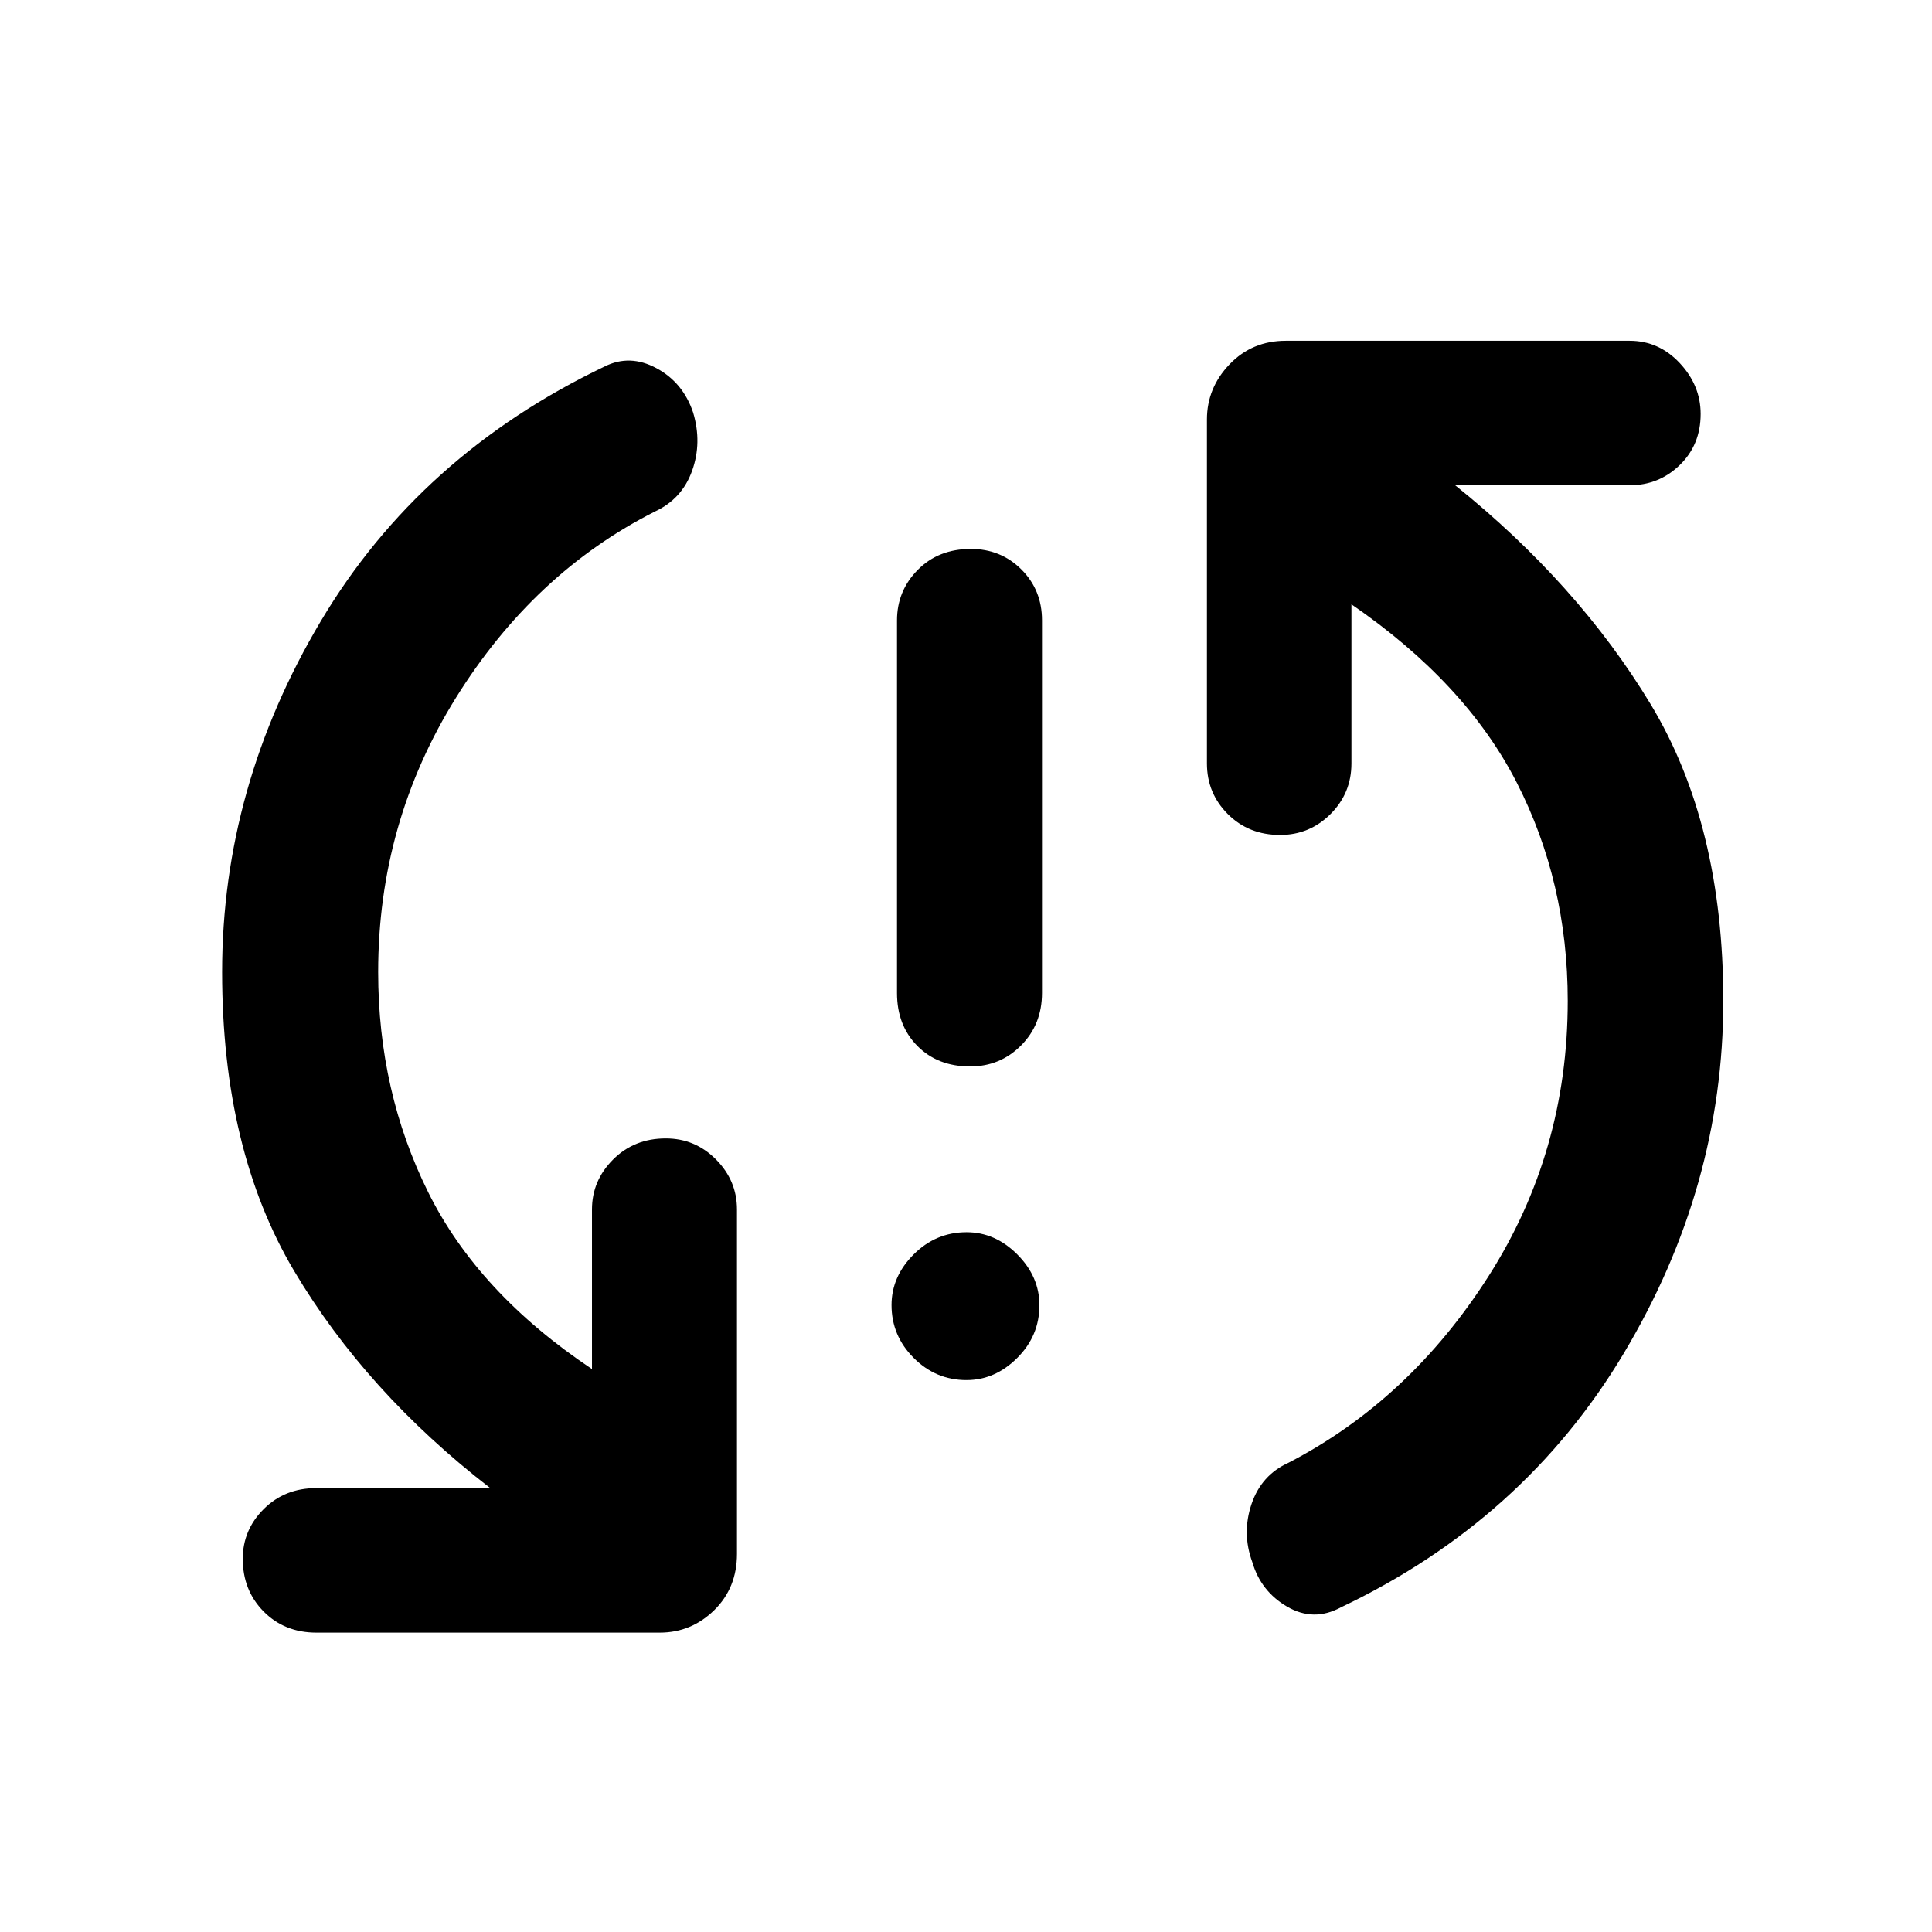 <svg xmlns="http://www.w3.org/2000/svg" height="48" viewBox="0 -960 960 960" width="48"><path d="M480.21-274.24q-15.21 0-26.21-11.03t-11-26.24q0-14.21 11.03-25.21t26.24-11q14.21 0 25.21 11.03t11 25.24q0 15.21-11.03 26.21t-25.24 11Zm1.85-155.85q-16.16 0-26.25-10.22-10.09-10.21-10.09-26.25v-185.16q0-14.64 10.27-25.08 10.27-10.44 26.42-10.44 14.92 0 25.14 10.22 10.21 10.22 10.21 25.26v185.15q0 15.64-10.39 26.08-10.39 10.44-25.31 10.44ZM187.91-477q0 59.31 24.86 109.41 24.86 50.11 81.38 87.87v-79.32q0-14.31 10.49-24.8 10.48-10.49 26.18-10.49 14.61 0 24.99 10.49 10.39 10.49 10.39 24.8v171.13q0 16.94-11.36 28.05-11.36 11.1-27.04 11.1H157.2q-15.79 0-26.18-10.48-10.39-10.49-10.39-26.19 0-14.37 10.44-24.75 10.44-10.39 26.08-10.39h86.46q-61.72-47.71-97.48-107.95-35.76-60.24-35.76-148.48 0-91.96 49.08-174.43 49.07-82.48 141.03-126.48 12.48-6.24 25.69.86 13.22 7.09 18.24 22.05 4.5 14.96-.51 28.93-5.01 13.98-18.42 20.22-60.26 30.43-98.91 92.54Q187.91-551.2 187.91-477ZM779-462.67q0-58.98-25.36-108.51-25.36-49.54-82.12-88.54v79.09q0 14.78-10.41 25.15-10.42 10.37-25.03 10.37-15.6 0-25.98-10.37t-10.38-25.15v-170.91q0-15.69 11.22-27.41t27.93-11.72h170.89q14.54 0 24.91 11.1 10.37 11.1 10.37 25.27 0 15.31-10.37 25.37t-24.91 10.06h-86.69q60.95 48.96 97.09 108.74 36.14 59.78 36.14 147.46 0 92.51-49.57 175.33-49.58 82.82-140.53 126.06-13.48 7.24-26.58-.36-13.1-7.6-17.36-22.18-5.26-14.33-.4-28.77 4.86-14.43 18.34-20.55 60.28-31.21 99.54-92.86Q779-387.66 779-462.67Z"/></svg>